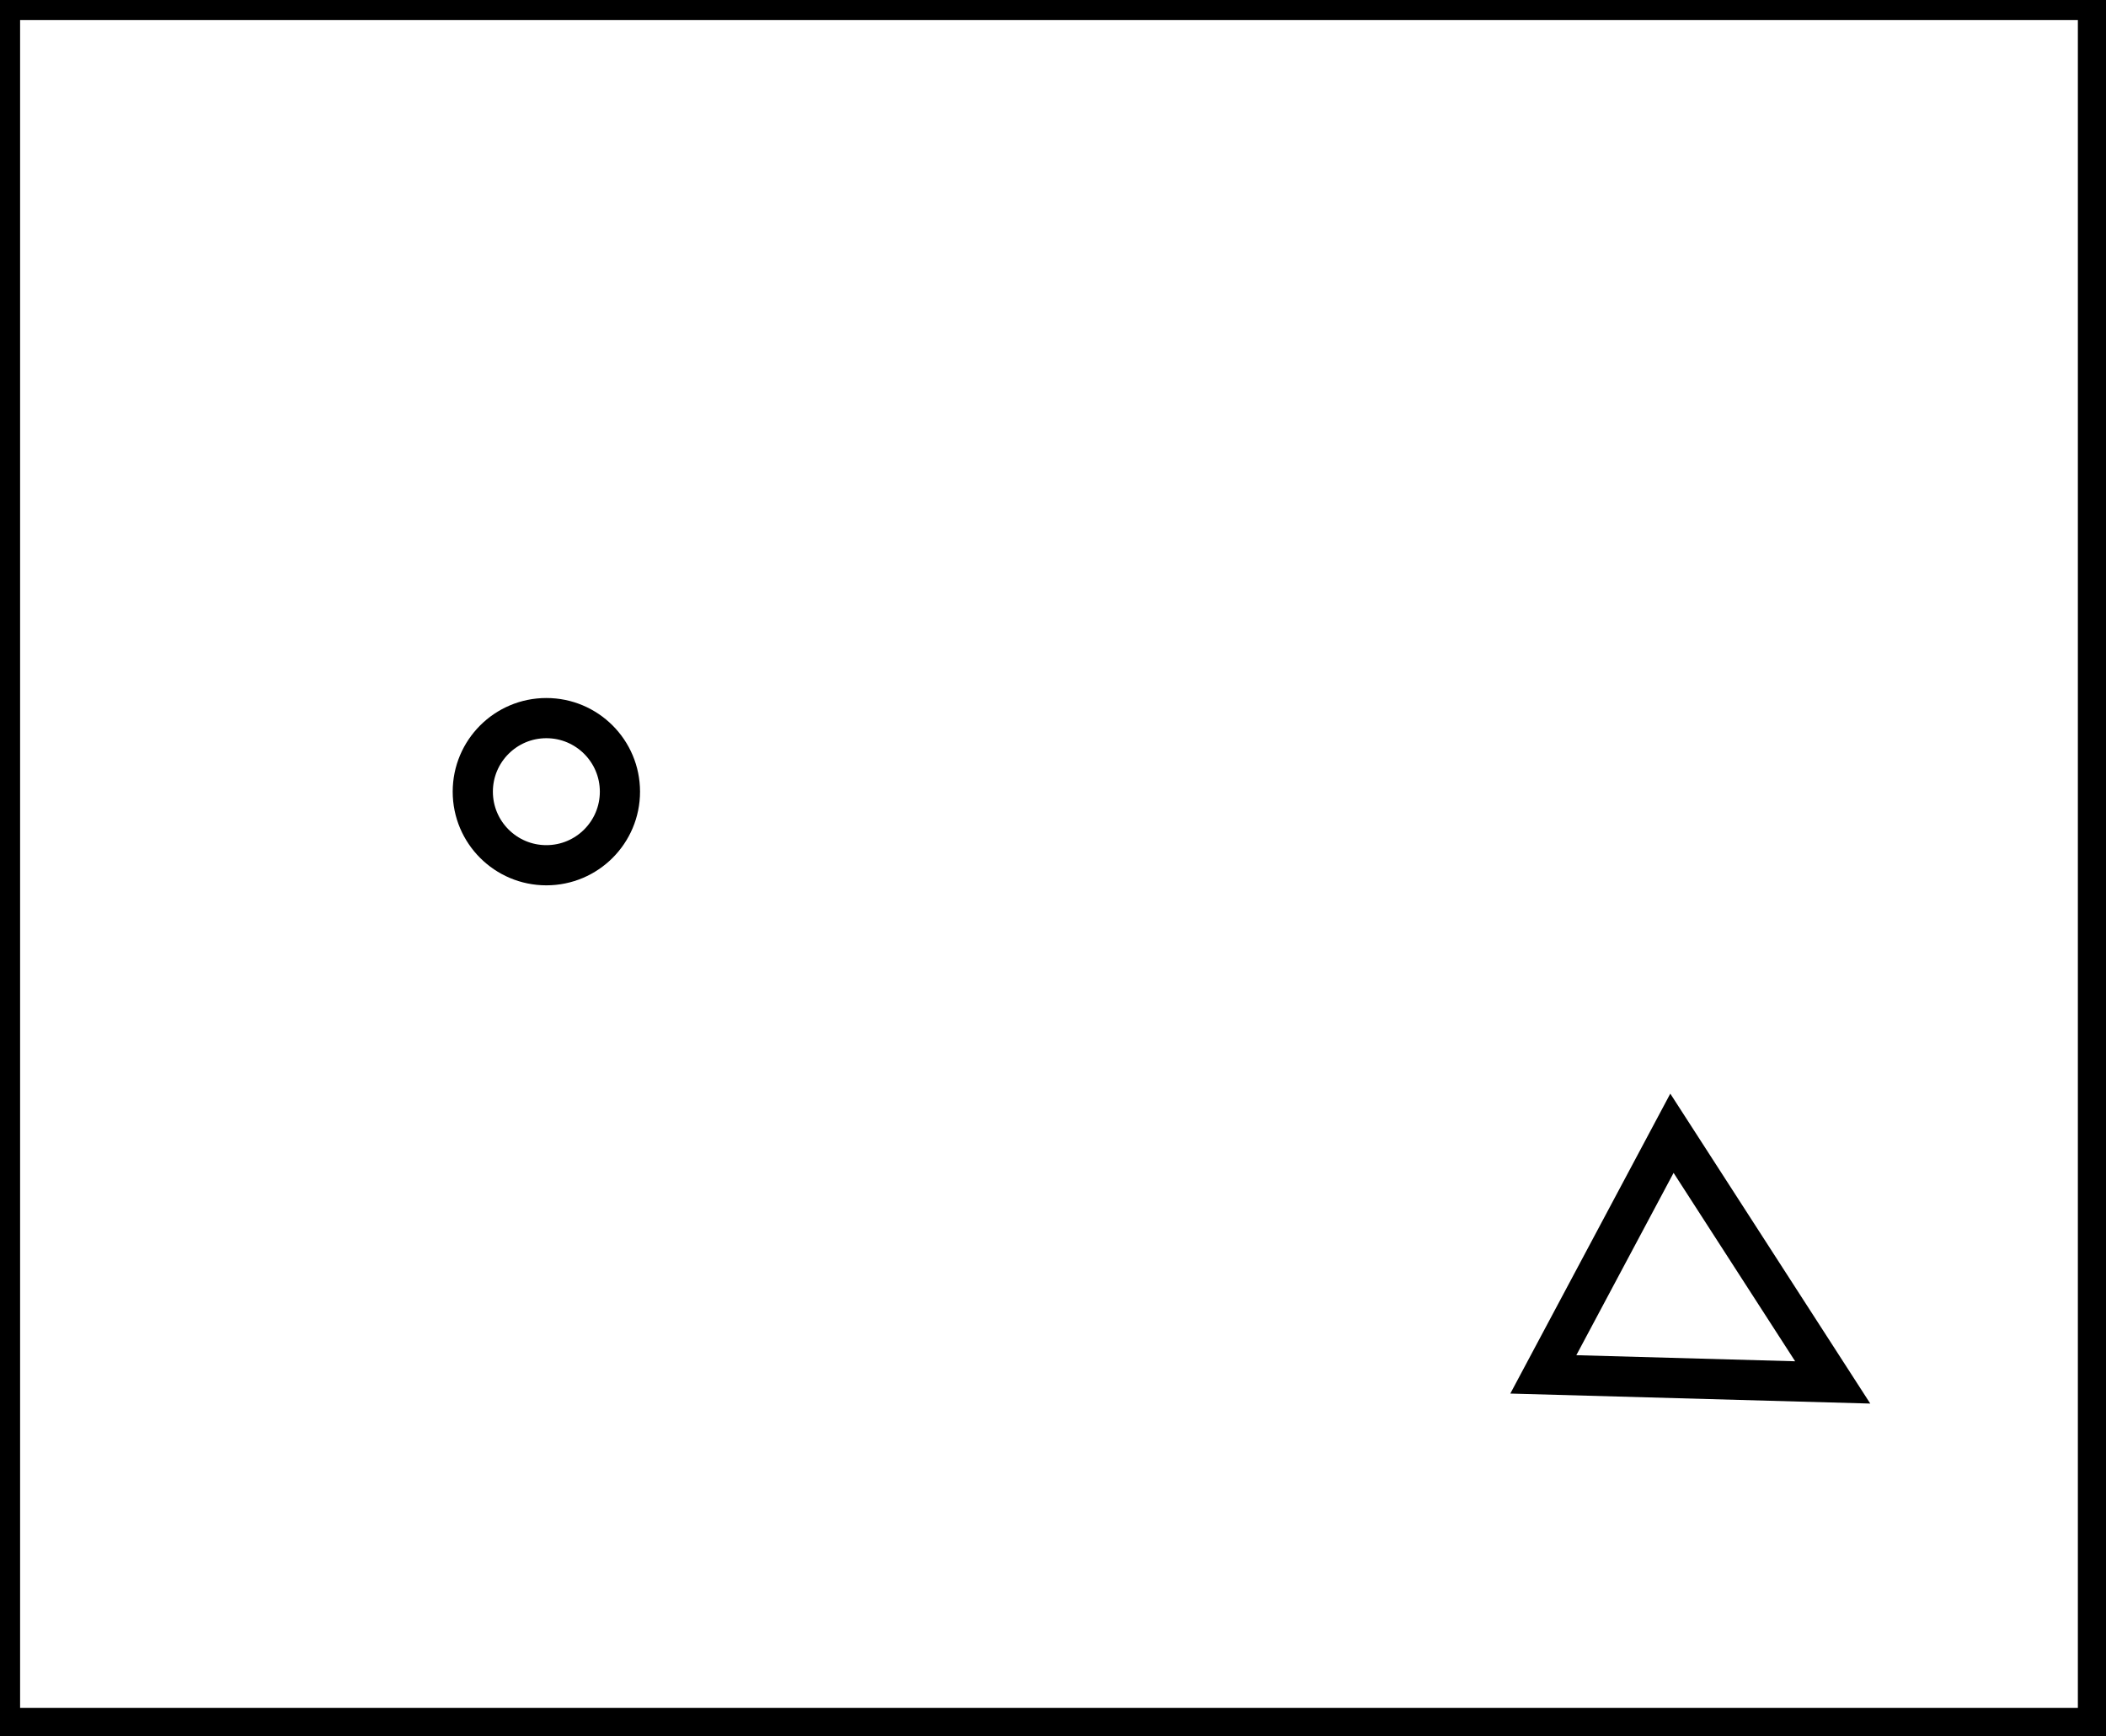 <?xml version="1.0" encoding="utf-8" ?>
<svg baseProfile="full" height="216" version="1.1" width="262" xmlns="http://www.w3.org/2000/svg" xmlns:ev="http://www.w3.org/2001/xml-events" xmlns:xlink="http://www.w3.org/1999/xlink"><defs /><rect fill="white" height="216" width="262" x="0" y="0" /><path d="M 208,141 L 192,171 L 228,172 Z" fill="none" stroke="black" stroke-width="5" /><circle cx="67.971" cy="98.5" fill="none" r="9.153" stroke="black" stroke-width="5" /><path d="M 0,0 L 0,215 L 261,215 L 261,0 Z" fill="none" stroke="black" stroke-width="5" /></svg>